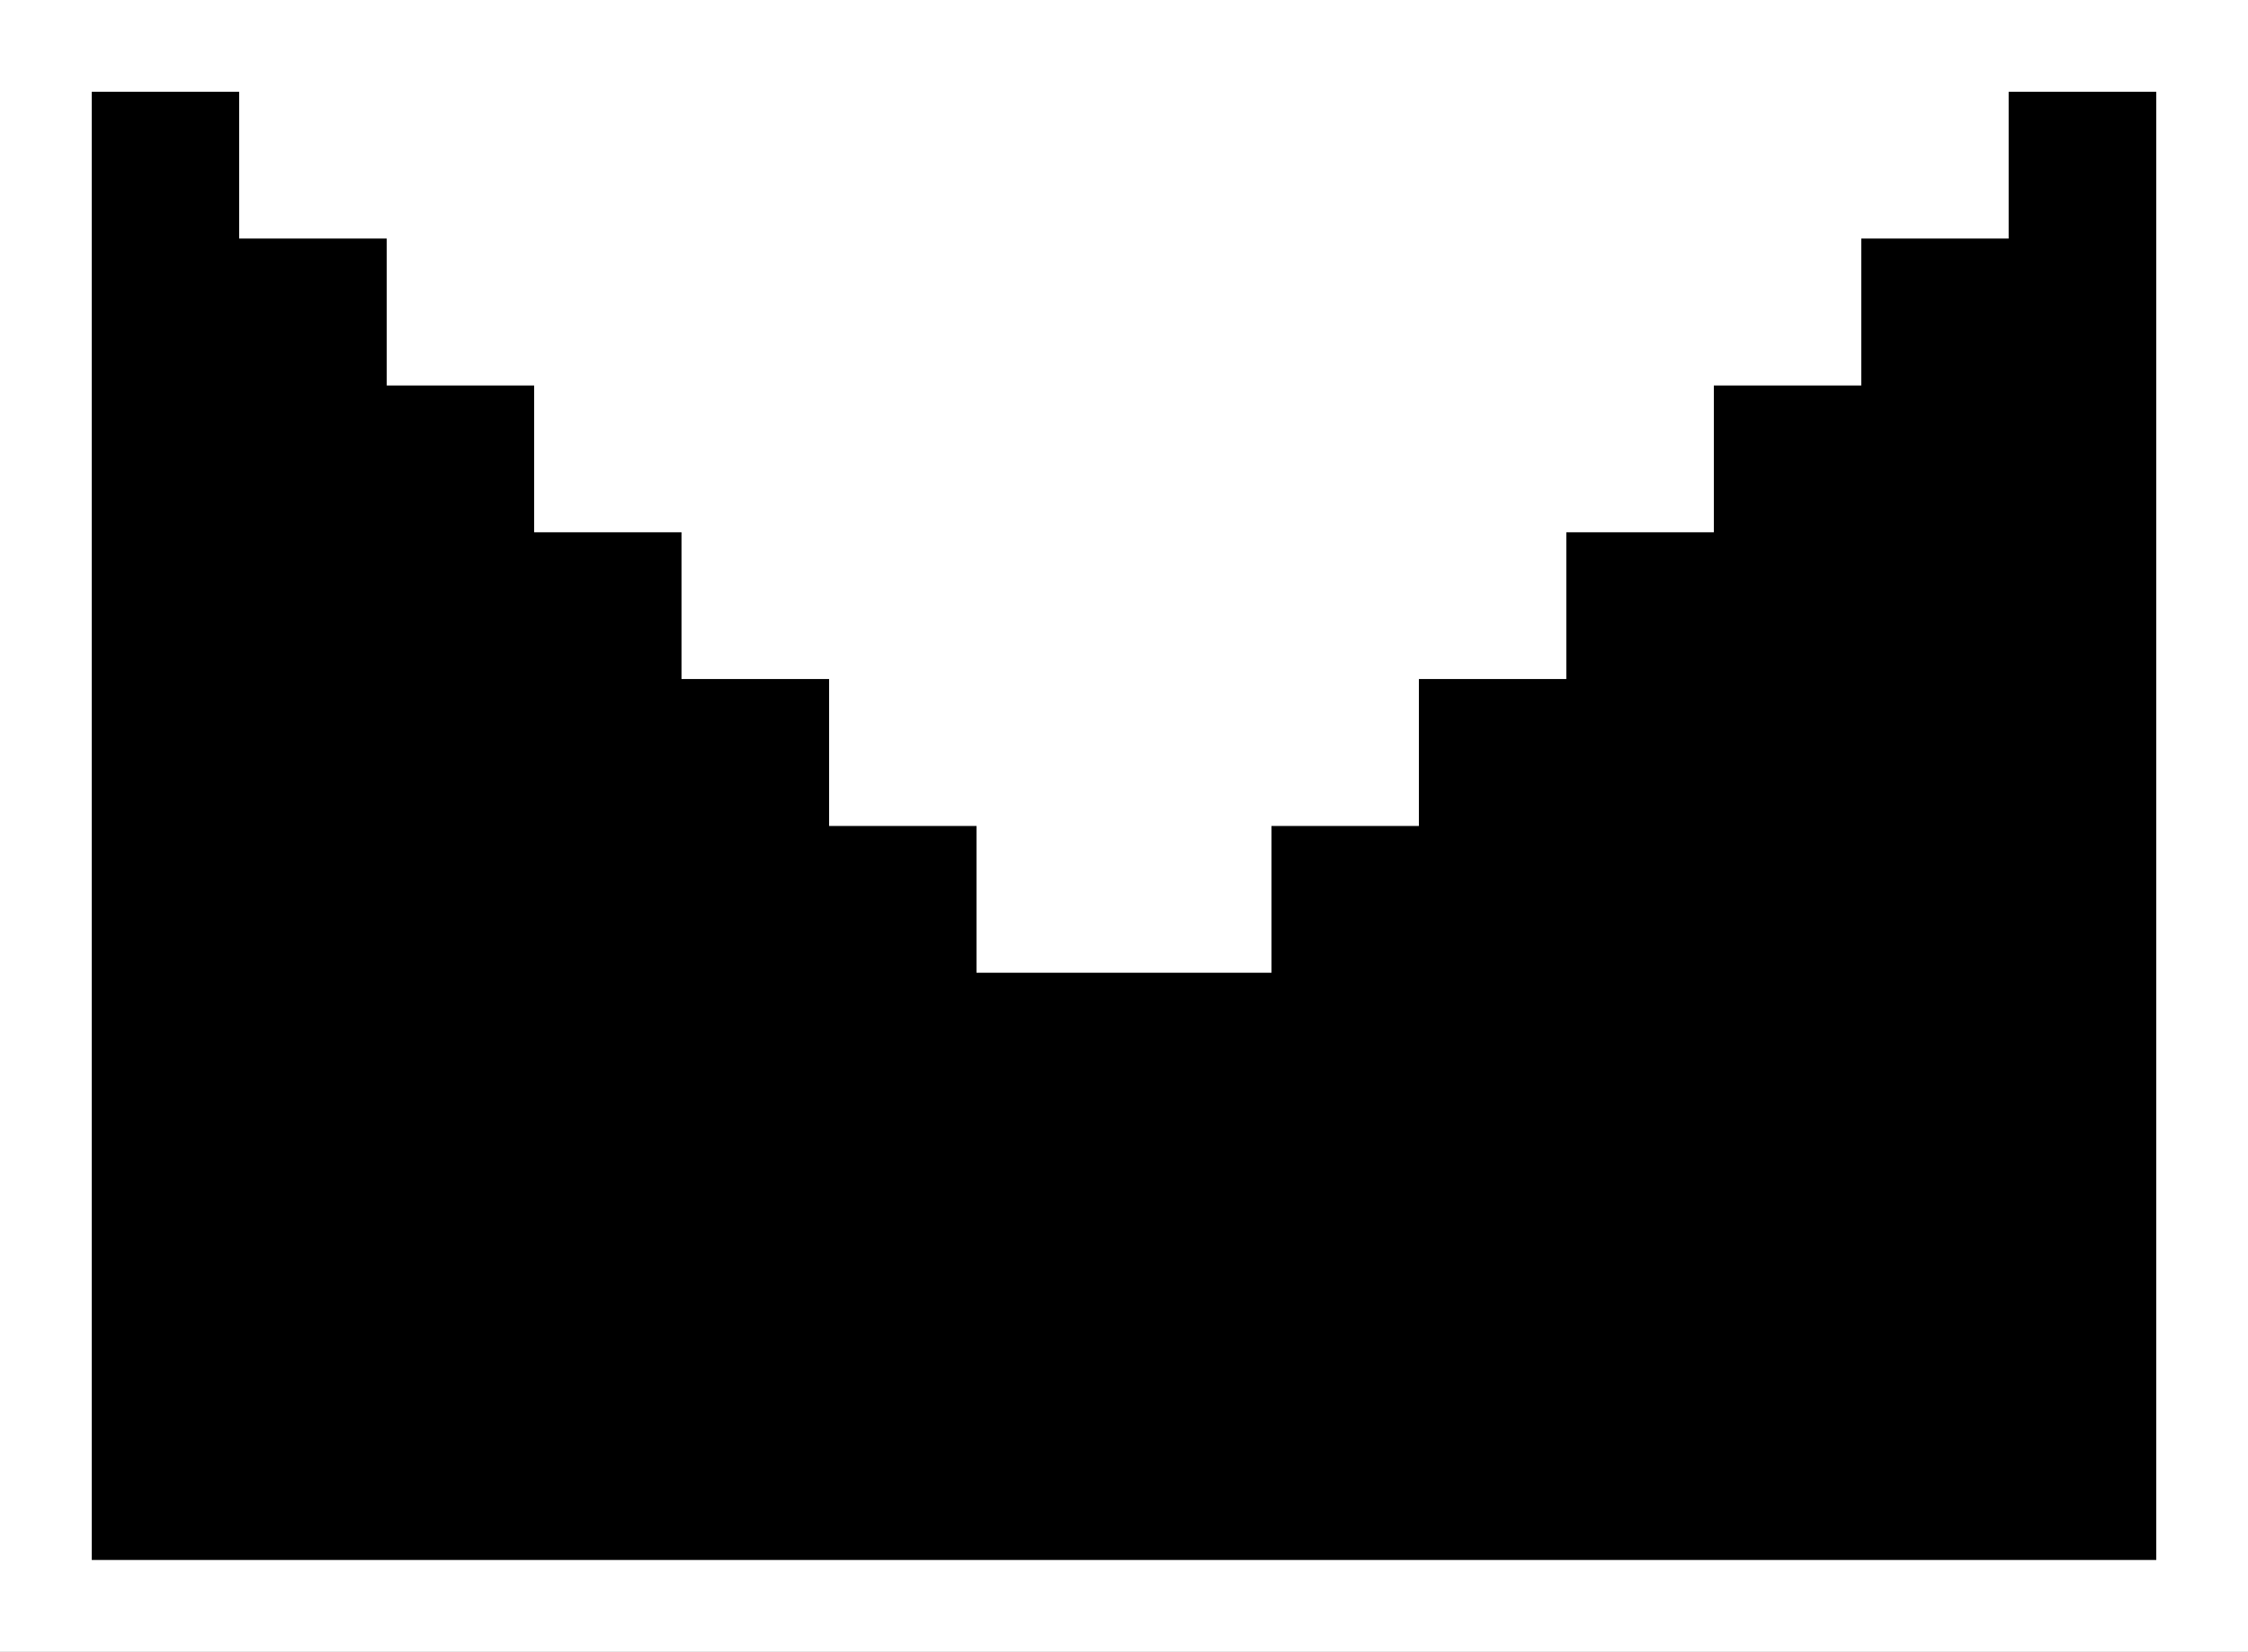 <svg width="49" height="36" viewBox="0 0 49 36" fill="none" xmlns="http://www.w3.org/2000/svg">
<rect x="0" y="0" width="49" height="36" fill="#808080" stroke="none"/>
<rect x="2" width="46" height="28" fill="white"/>
<path d="M47 35H48V34V30.801V27.602V24.4V21.201V18.002V14.799V11.6V8.402V5.199L48 2V1H47H43.783H42.783L42.783 2V4.199H40.57H39.57V5.199V7.402H37.357H36.357V8.402V10.6H34.141H33.141V11.6V13.799L30.928 13.799H29.928V14.799V17.002H27.715H26.715V18.002L26.715 20.201L24.498 20.201H22.285L22.285 18.002V17.002H21.285H19.072V14.799V13.799H18.072H15.855V11.6V10.6H14.855H12.643V8.402V7.402H11.643H9.43V5.199L9.43 4.199H8.43H6.213V2V1H5.213H2H1V2L1 5.199V8.402V11.6V14.799V18.002V21.201V24.4V27.602V30.801V34V35H2H5.213H8.43H11.643H14.855L18.072 35H21.285H24.498H27.715H30.928H34.141H37.357H40.57H43.783H47Z" fill="black" stroke="white" stroke-width="2"/>
</svg>

